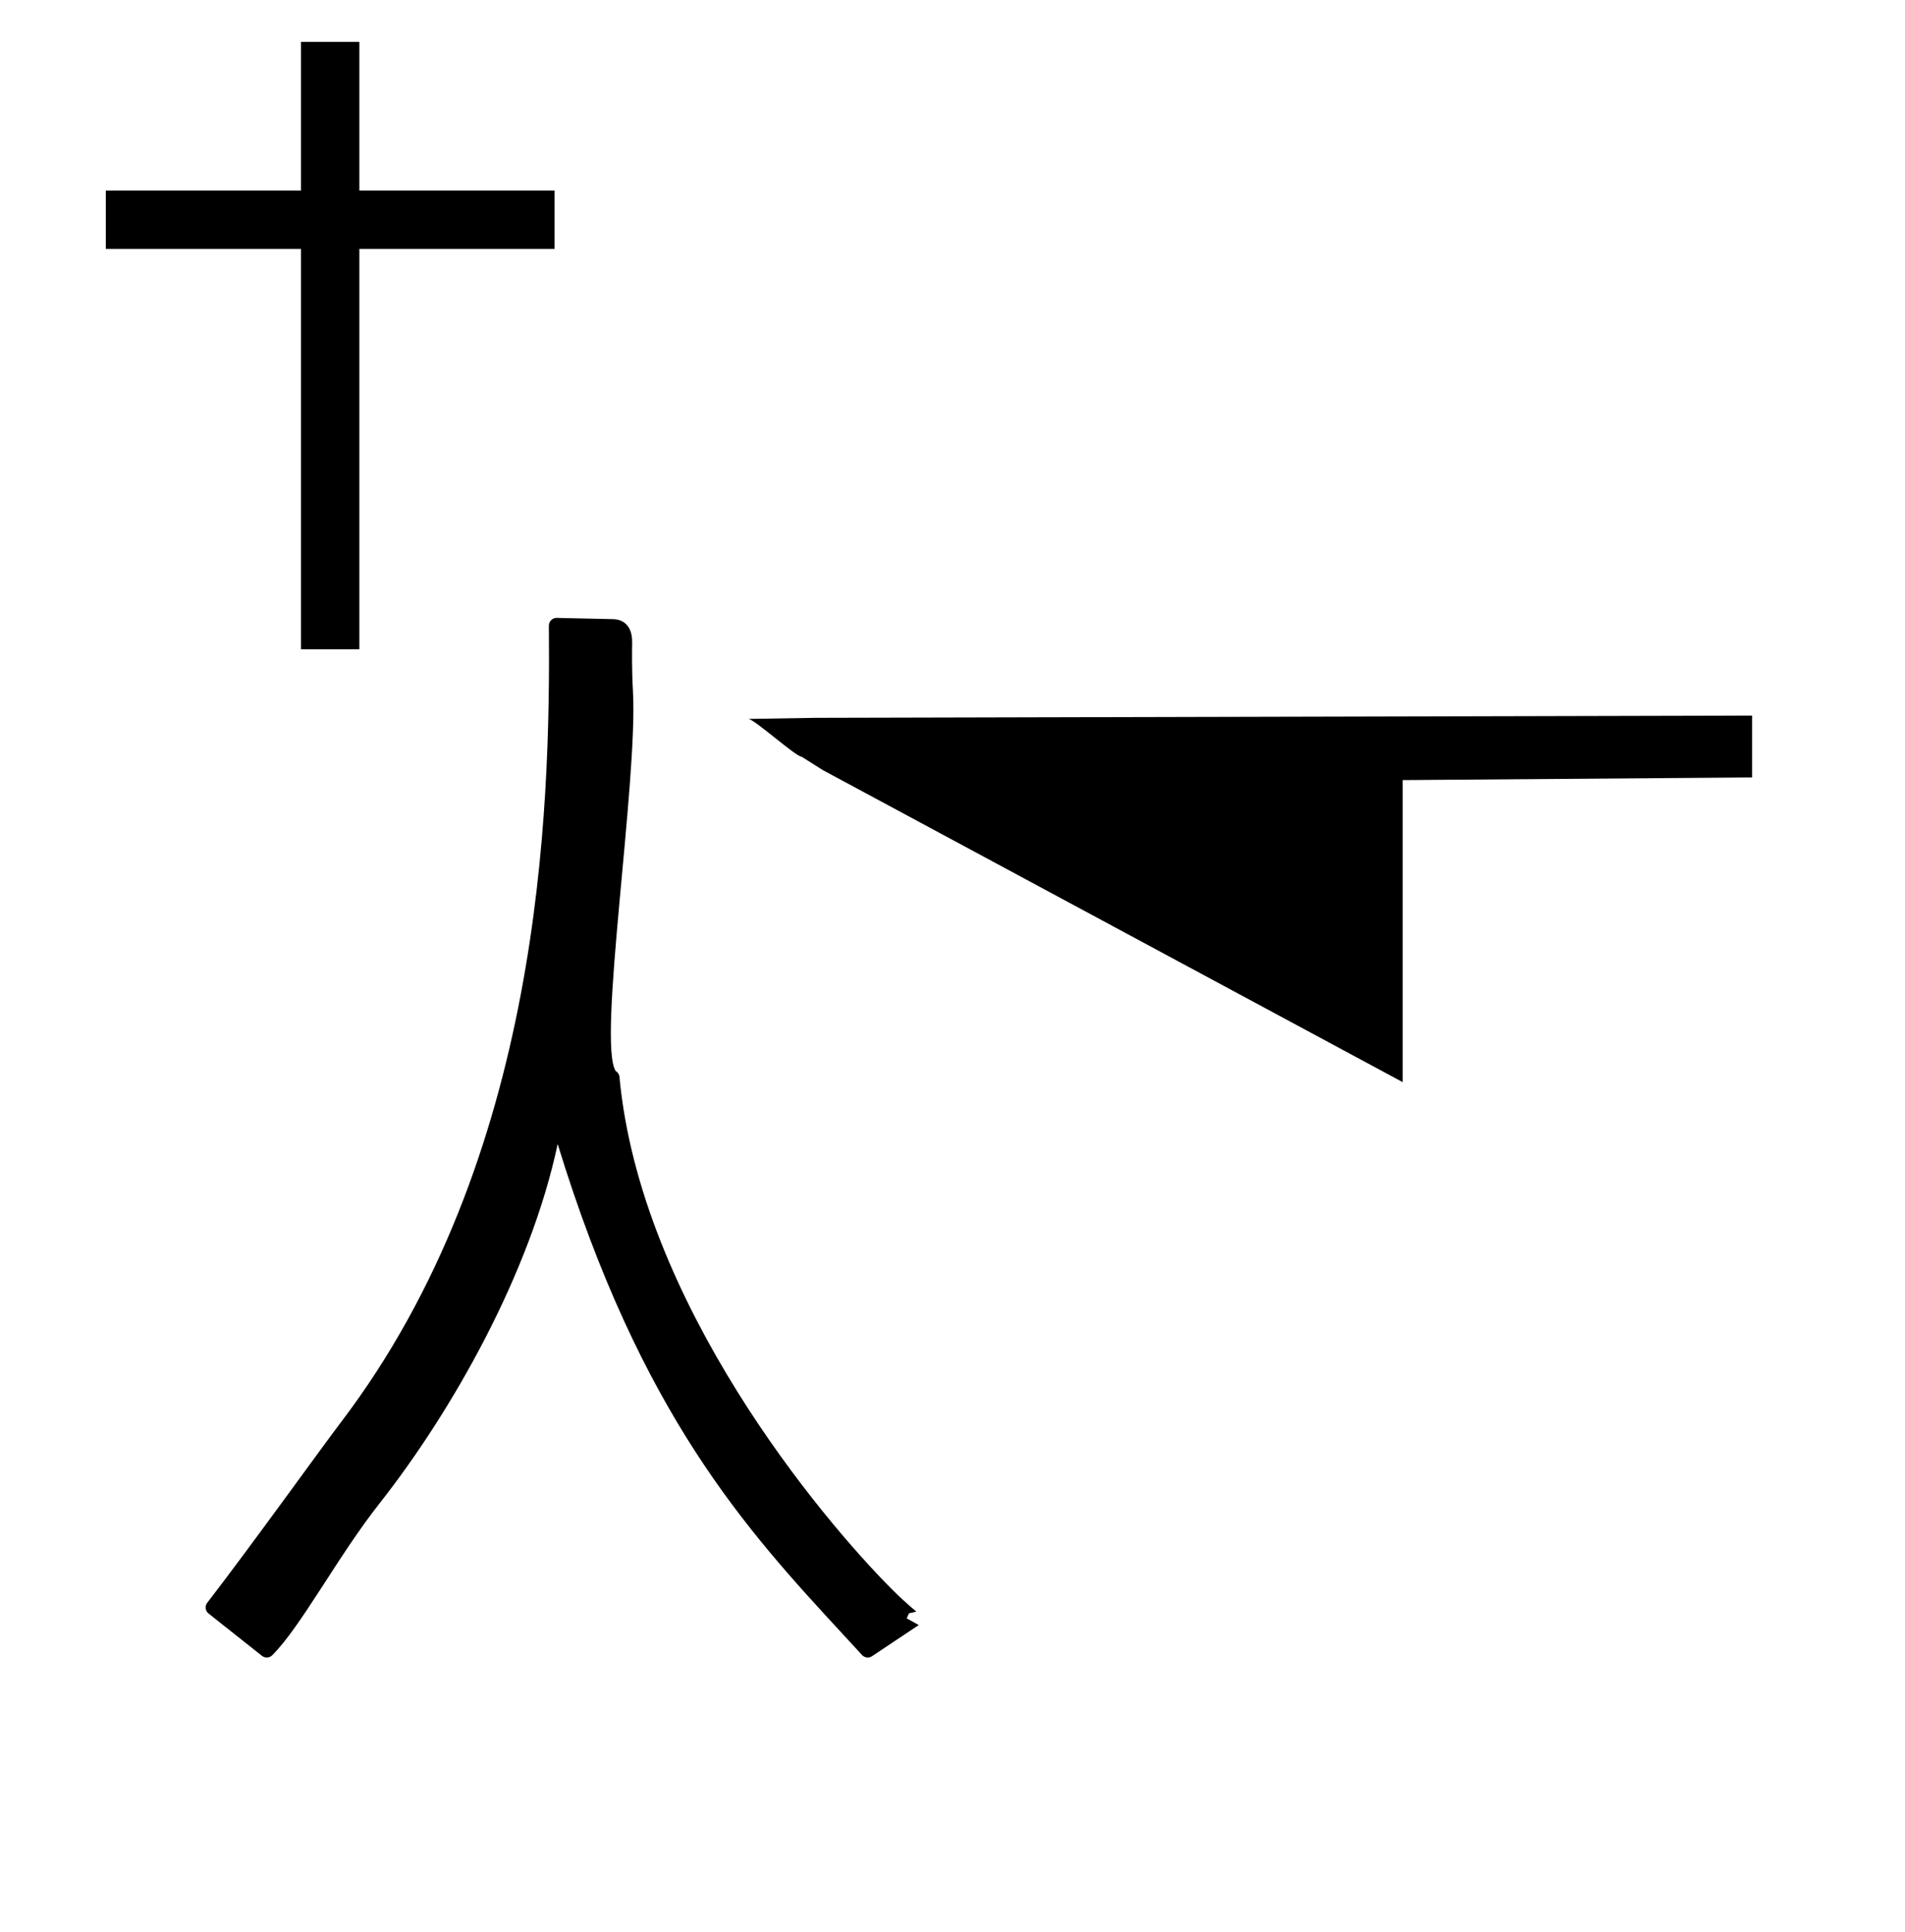 <?xml version="1.0" standalone="no"?>
<!DOCTYPE svg PUBLIC "-//W3C//DTD SVG 1.1//EN" "http://www.w3.org/Graphics/SVG/1.1/DTD/svg11.dtd" >
<svg xmlns="http://www.w3.org/2000/svg" xmlns:xlink="http://www.w3.org/1999/xlink" version="1.1" viewBox="-10 0 986 1000">
  <g transform="matrix(1 0 0 -1 0 800)">
   <path fill="currentColor"
d="M277.014 671.181v30.218h-101.014v76.903h-30.219v-76.903h-101.014v-30.218h101.014v-207.181h30.219v207.181h101.014zM377.312 427.957l34.645 0.568l484.905 1.166v-32.016l-180.863 -1.376v-156.3l-300.096 161.462l-10.944 6.911
c-3.016 0 -24.632 19.584 -27.648 19.584zM317.601 442.353c2.635 -46.801 -18.523 -181.917 -8.921 -196.604c0.455 -0.27 1.771 -1.203 1.944 -3.068c10.869 -116.864 104.679 -228.775 141.055 -265.151
c7.66 -7.66 12.627 -11.502 12.627 -11.502l-3.86 -0.938l-1.129 -2.583l6.214 -3.467l-24.191 -16.129c-1.605 -1.069 -3.809 -0.853 -5.167 0.629c-3.227 3.52 -6.478 7.04 -9.751 10.583
c-50.009 54.14 -104.753 113.592 -147.781 253.835c-14.286 -67.324 -55.113 -138.856 -92.117 -185.852c-21.974 -27.906 -40.541 -63.621 -55.613 -78.692c-1.449 -1.45 -3.738 -1.554 -5.308 -0.312
c-16.324 12.924 -27.743 21.946 -27.996 22.199c-1.438 1.438 -1.552 3.7 -0.342 5.269c23.15 30.011 58.795 79.75 69.105 93.291c103.992 136.603 108.537 316.565 107.724 412.348c-0.019 2.258 1.829 4.083 4.088 4.033
l29.3 -0.647c2.63 -0.056 9.94 -1.211 9.718 -12.326c-0.048 -2.403 -0.261 -13.116 0.403 -24.916z" />
  </g>

</svg>
